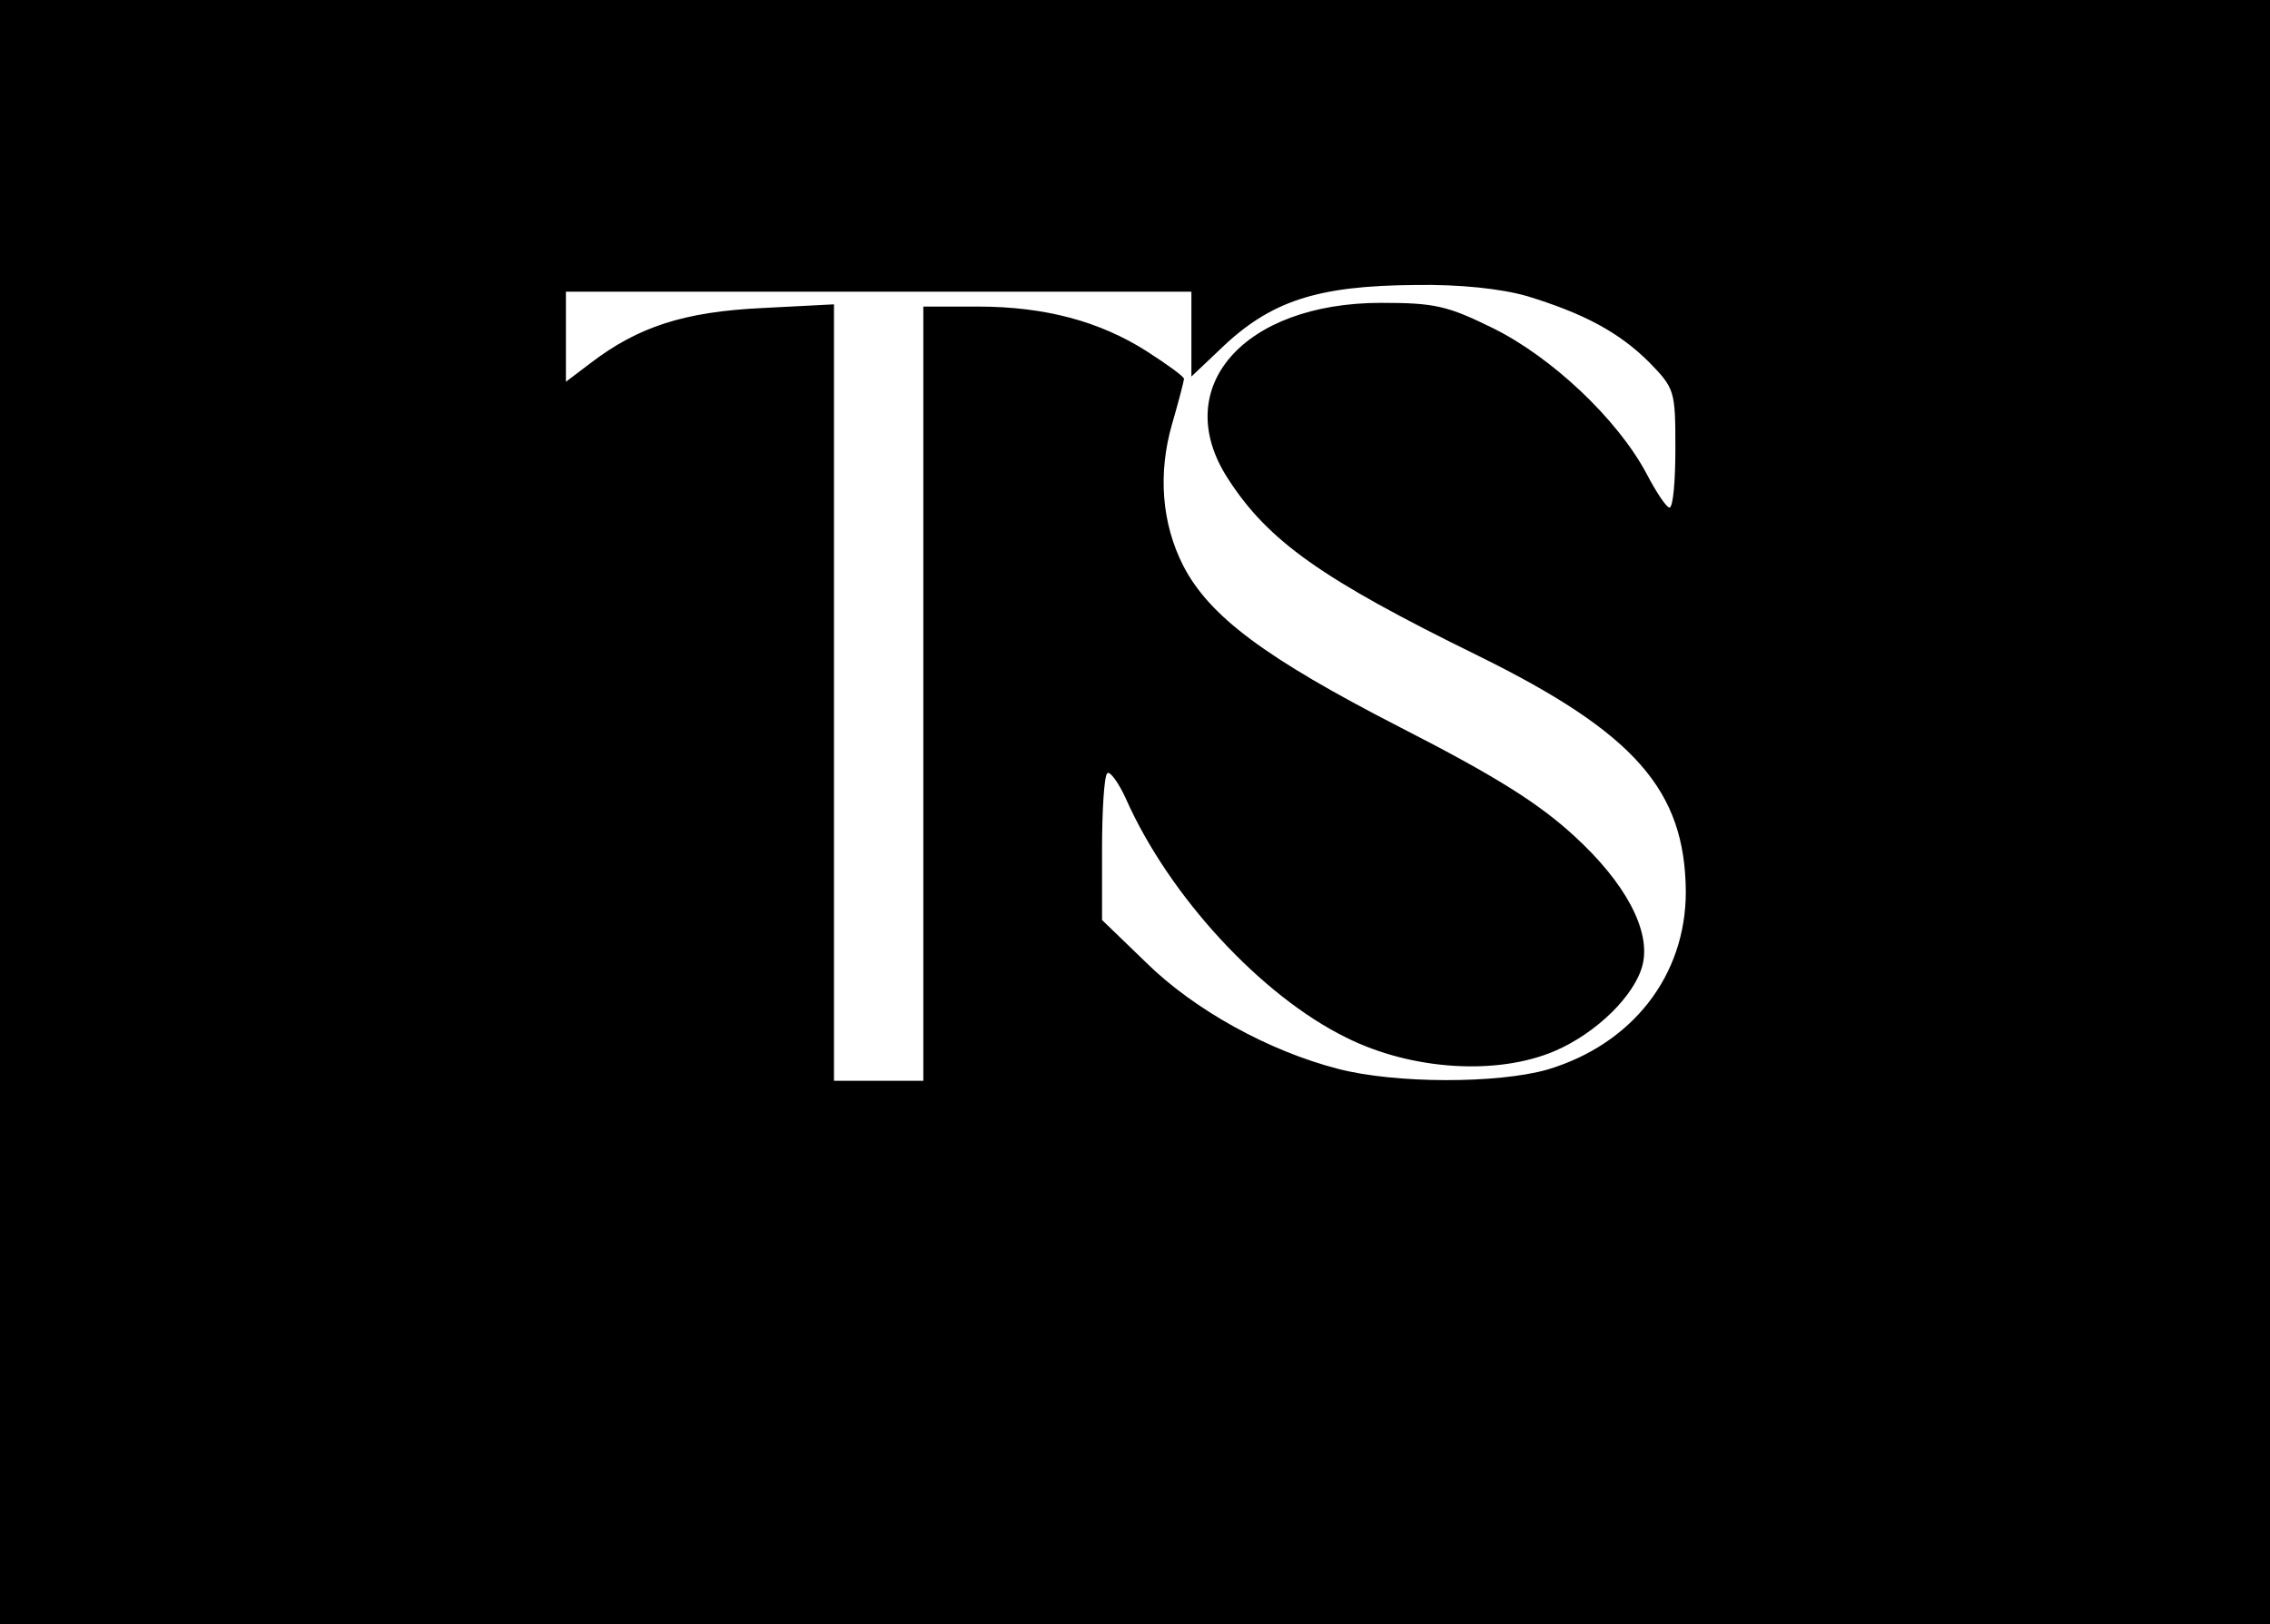 <svg version="1.0" xmlns="http://www.w3.org/2000/svg"
 width="67.068pt" height="48pt" viewBox="0 0 67.068 48"
 preserveAspectRatio="xMidYMid meet">
<g transform="translate(0,48) scale(0.022,-0.022)"
fill="#000000" stroke="none">
<path d="M0 1095 l0 -1095 1530 0 1530 0 0 1095 0 1095 -1530 0 -1530 0 0
-1095z m2051 689 c75 -23 123 -48 164 -89 34 -35 35 -38 35 -115 0 -44 -3 -80
-8 -80 -4 0 -18 21 -31 46 -39 73 -127 156 -206 195 -61 30 -78 34 -150 34
-185 0 -285 -114 -206 -236 54 -84 126 -135 336 -238 211 -104 278 -181 279
-317 0 -113 -72 -205 -186 -239 -67 -19 -204 -19 -281 1 -93 24 -193 79 -258
143 l-59 57 0 95 c0 53 3 99 7 102 3 4 15 -12 25 -34 58 -131 182 -265 296
-321 88 -44 203 -51 280 -18 56 24 108 75 118 116 11 45 -22 109 -92 173 -48
44 -105 80 -234 146 -181 93 -256 149 -291 217 -29 57 -34 124 -15 190 9 31
16 58 16 61 0 3 -22 19 -50 37 -63 40 -136 60 -227 60 l-73 0 0 -520 0 -520
-60 0 -60 0 0 521 0 522 -97 -5 c-104 -5 -166 -25 -230 -74 l-33 -25 0 60 0
61 420 0 420 0 0 -57 0 -57 38 36 c68 66 131 86 263 87 60 1 115 -5 150 -15z"/>
</g>
</svg>